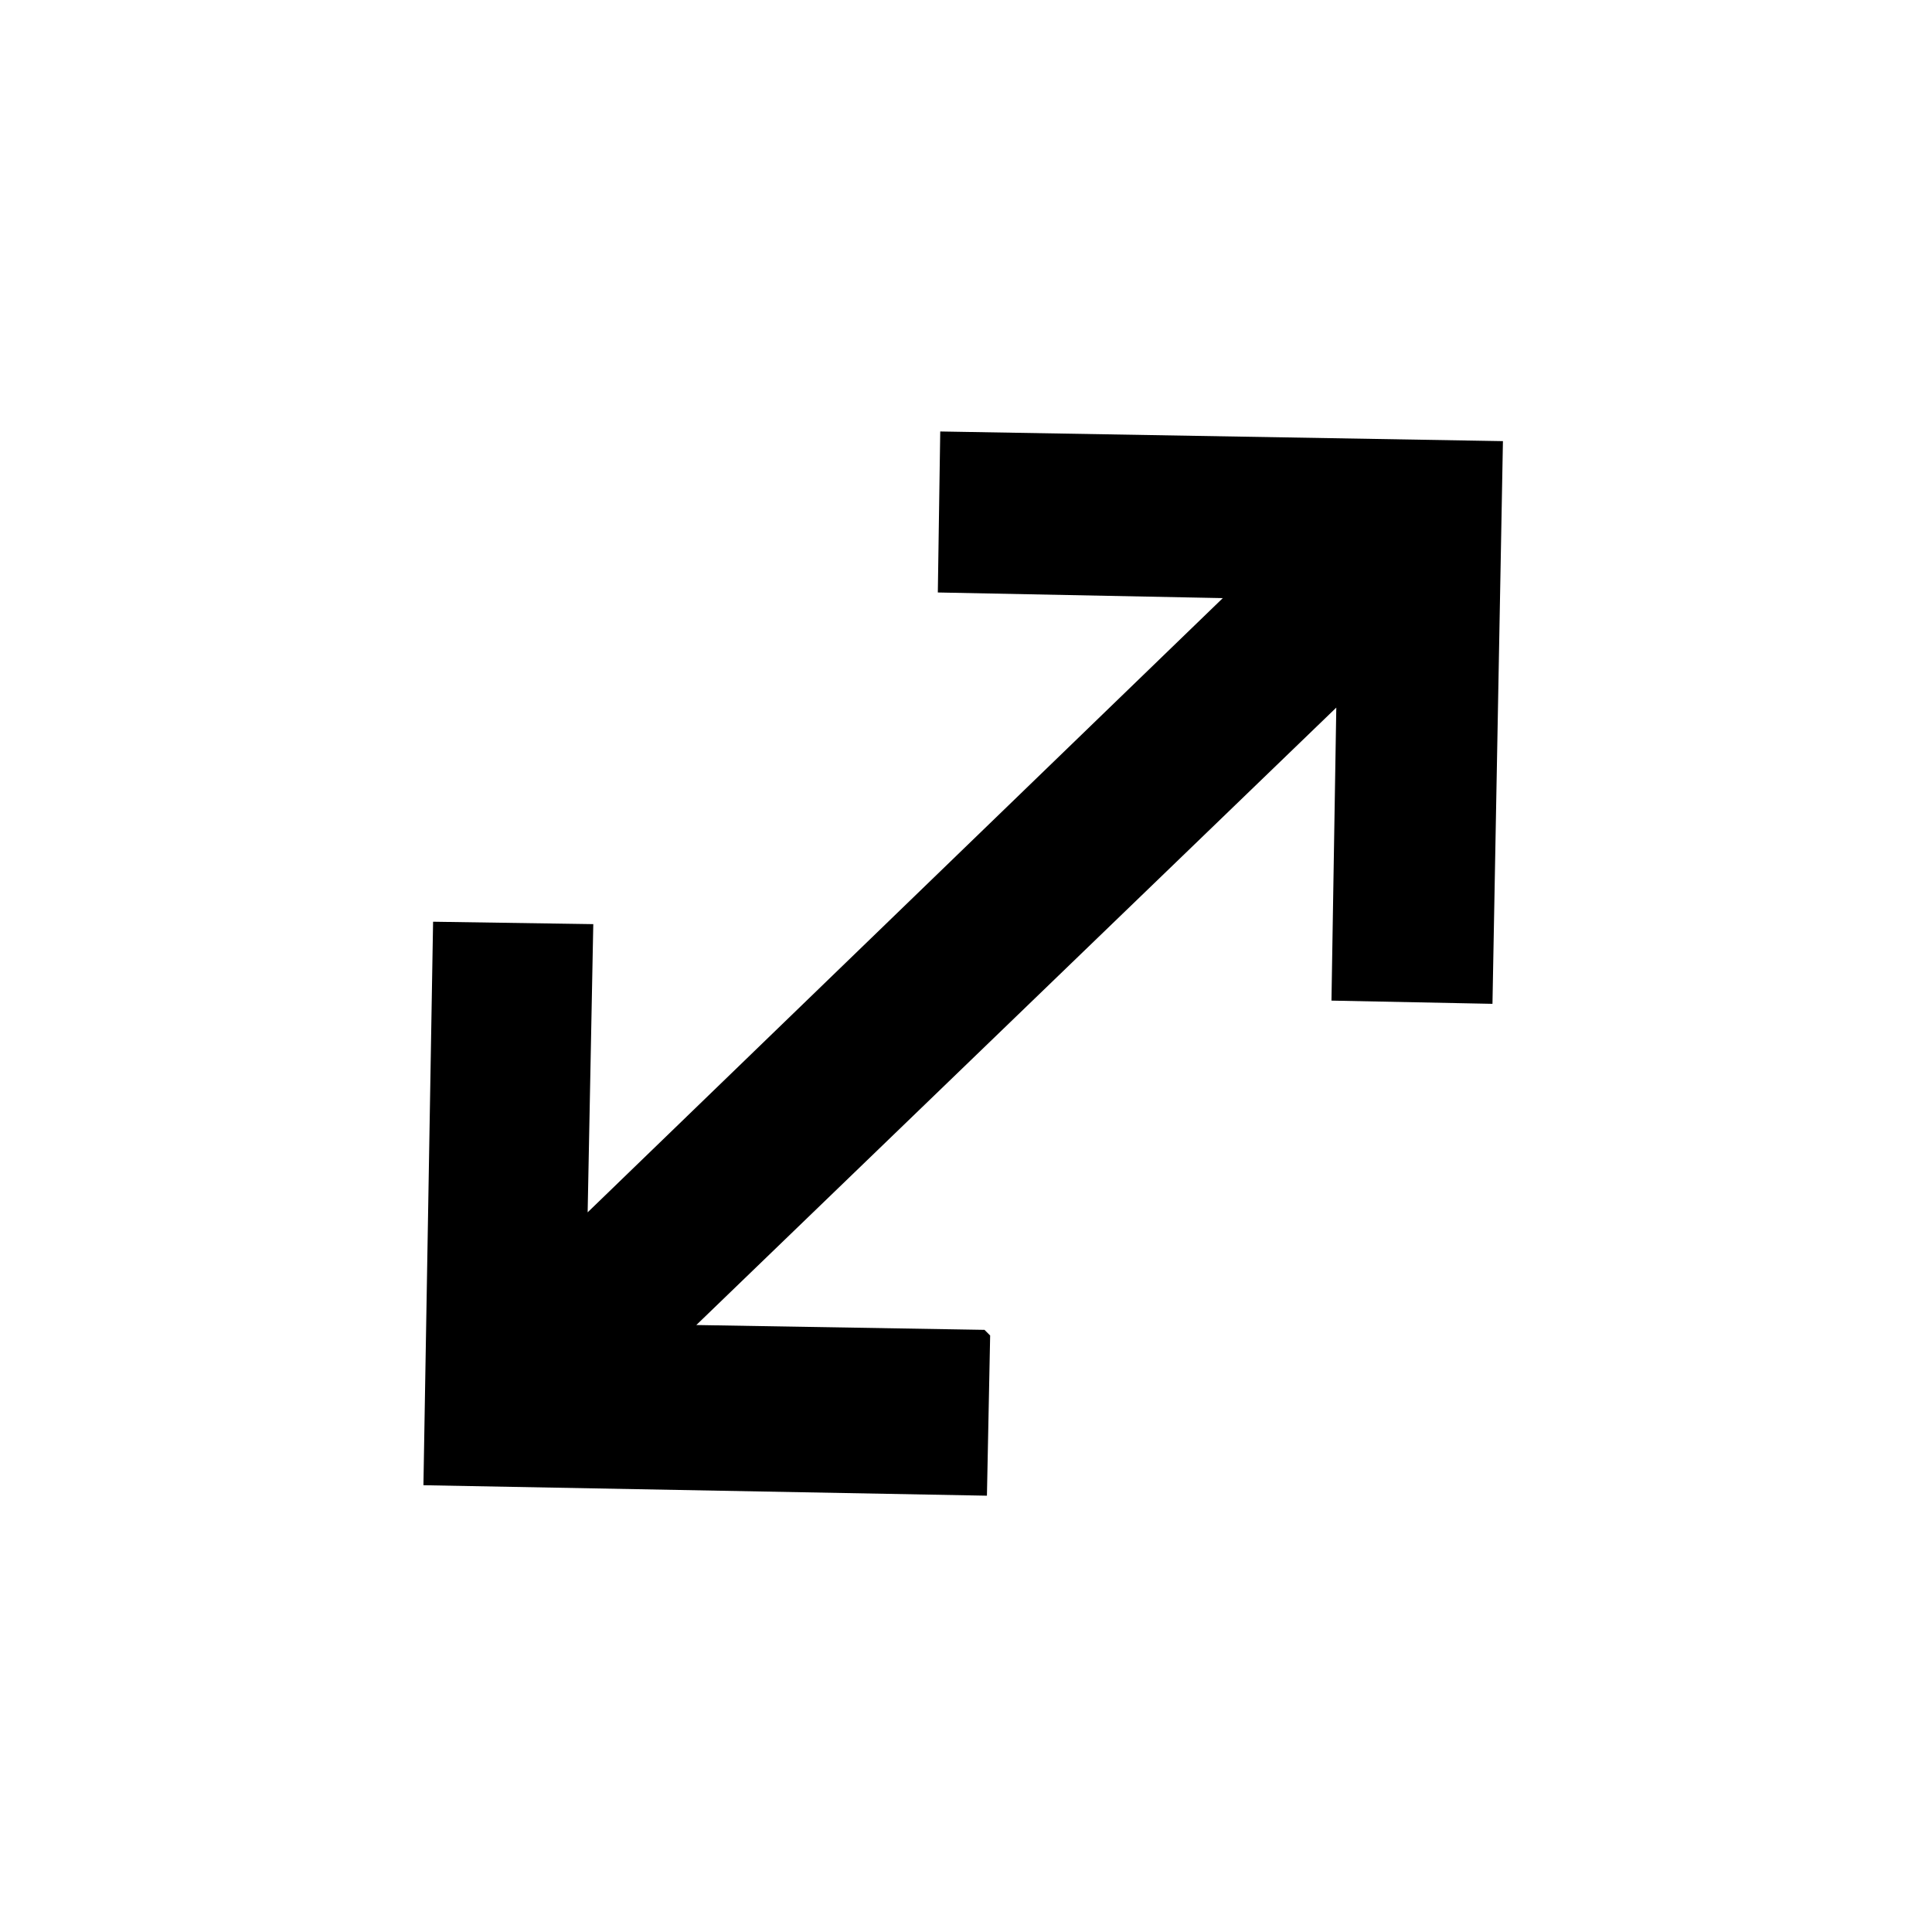 <svg viewBox="0 0 24 24" xmlns="http://www.w3.org/2000/svg"><path d="M12.3 16.59l-.04 1.99 -7-.13 .12-7 1.99.03 -.07 3.58 7.89-7.63 -3.54-.07 .03-2 6.99.12 -.13 6.99 -2-.04 .06-3.64 -7.95 7.67 3.58.06Z"/></svg>